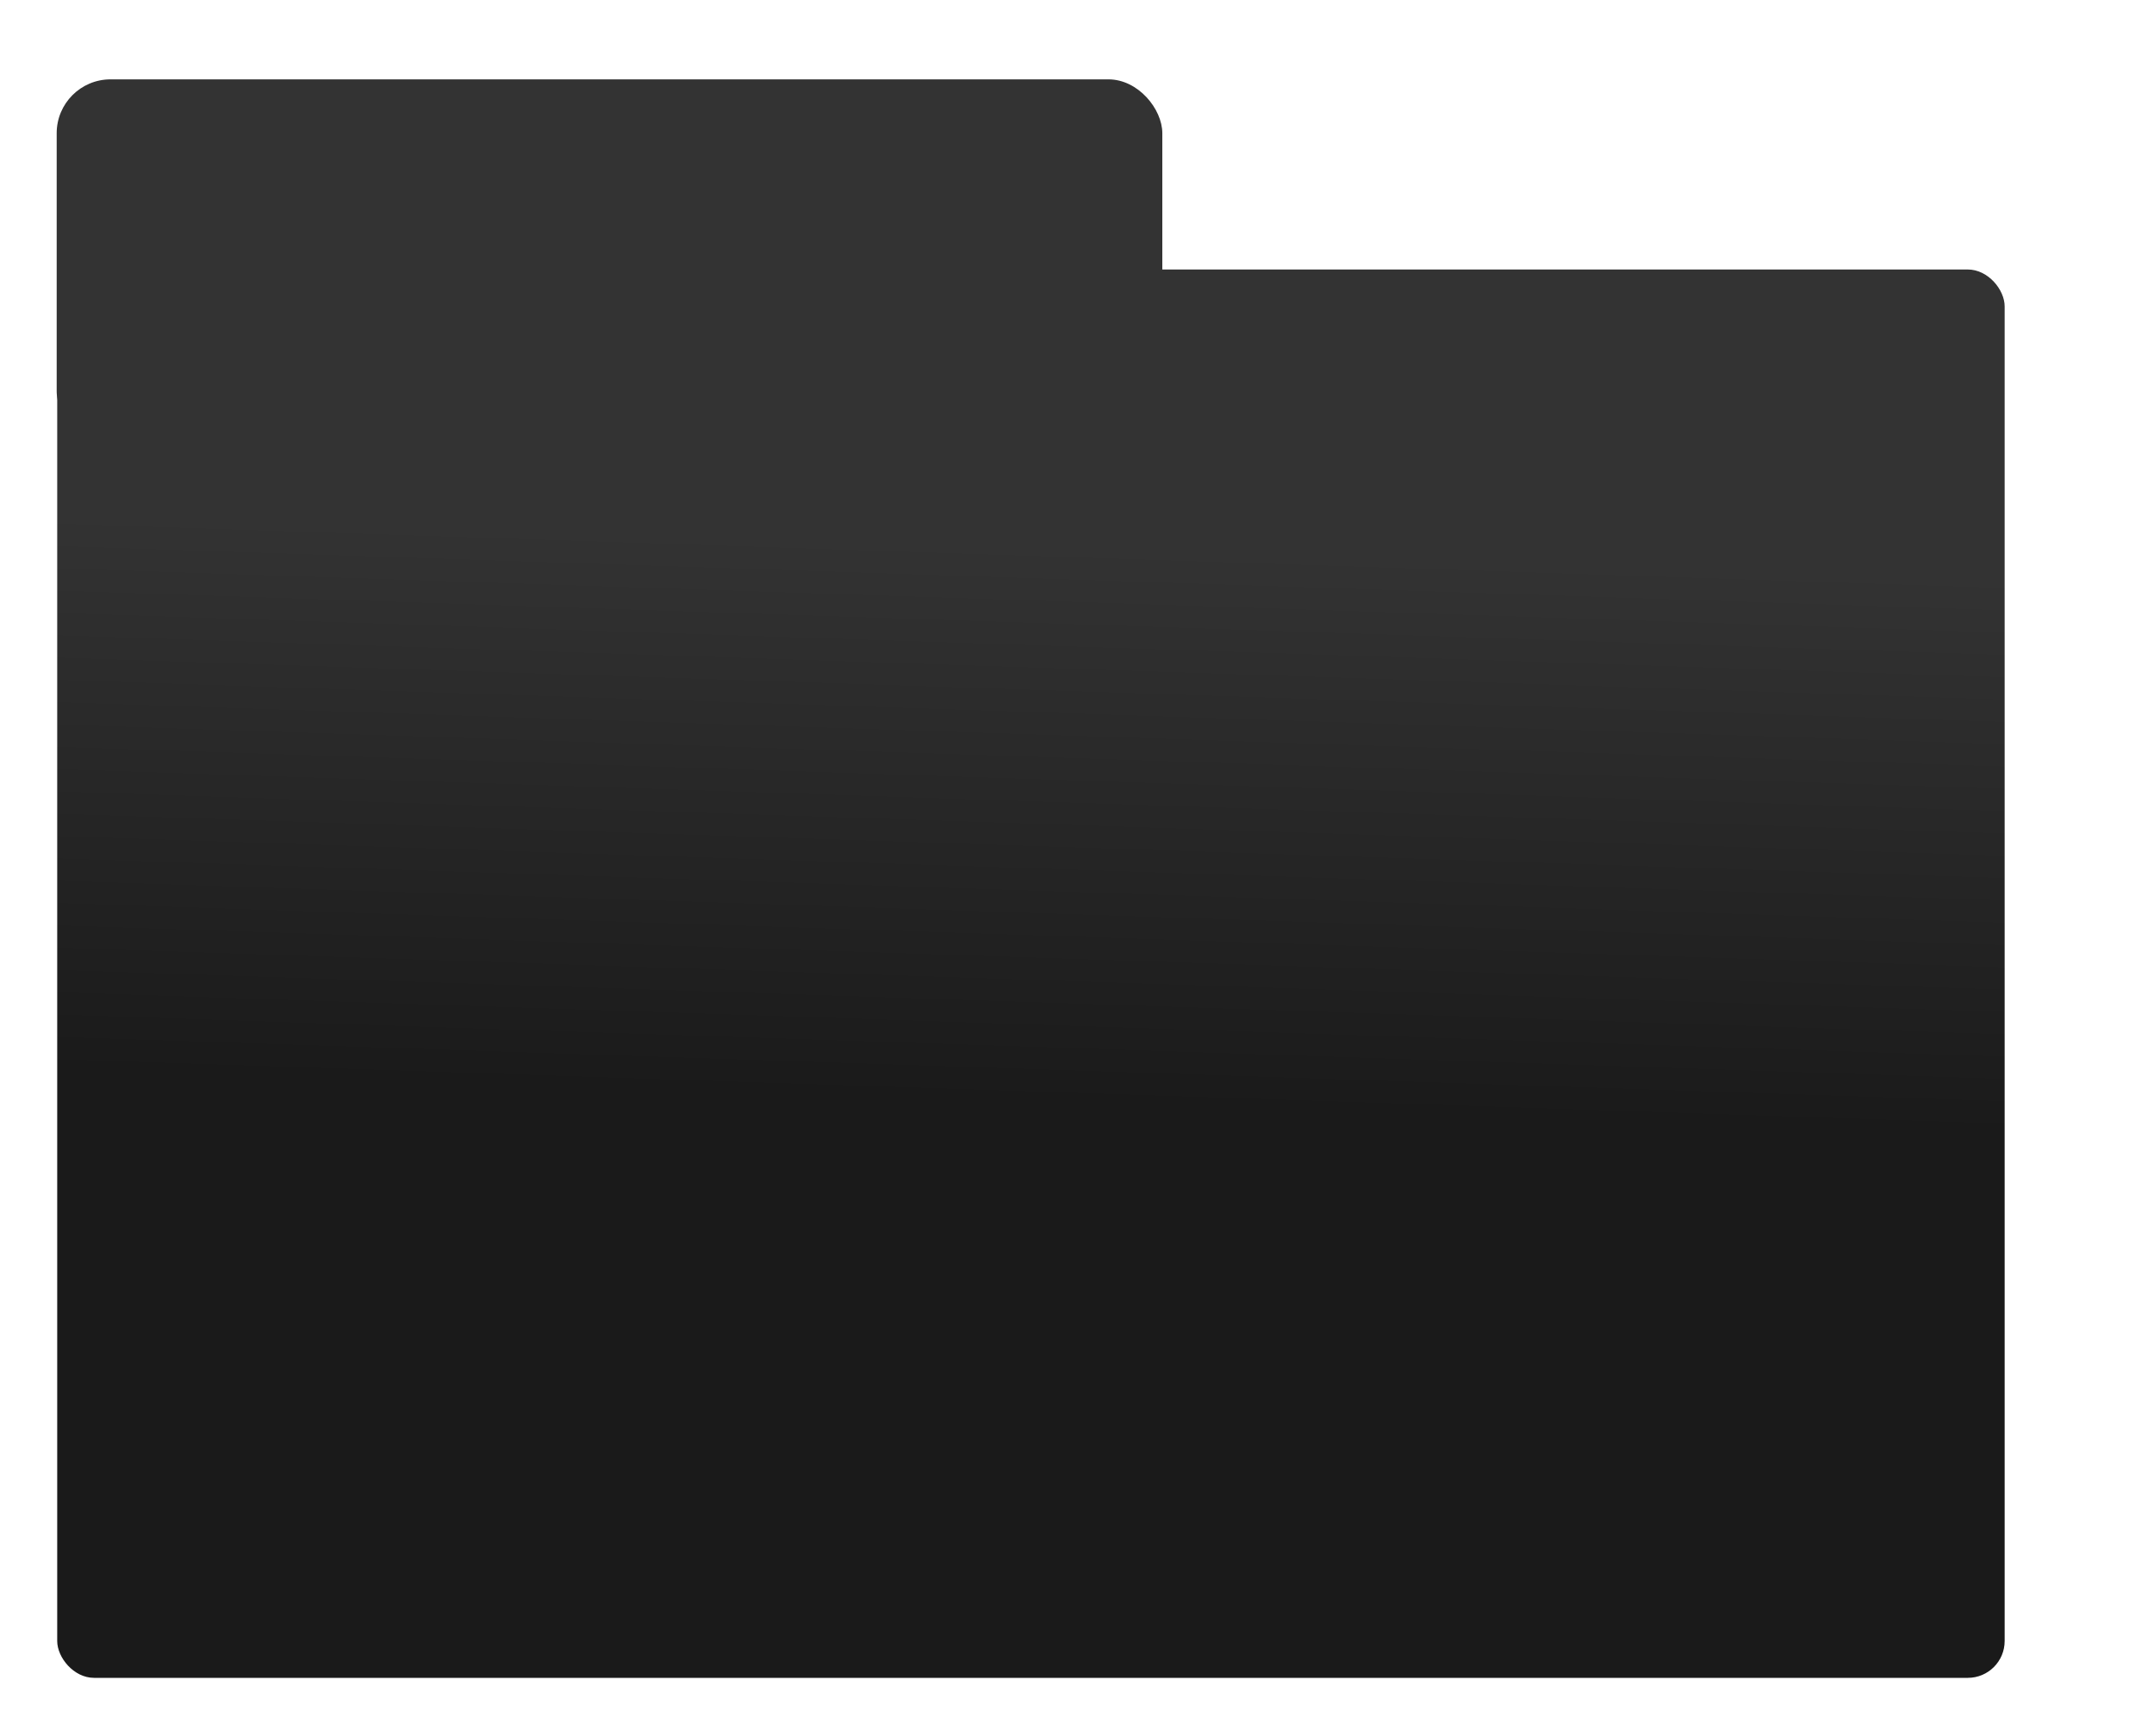 <?xml version="1.0" encoding="UTF-8" standalone="no"?>
<!-- Created with Inkscape (http://www.inkscape.org/) -->

<svg
   width="732"
   height="590"
   viewBox="0 0 193.675 156.104"
   version="1.1"
   id="svg5"
   inkscape:version="1.1 (c68e22c387, 2021-05-23)"
   sodipodi:docname="backgroundresourcereconstruct.svg"
   inkscape:export-filename="C:\Users\Andrey Savich\Documents\GitHub\LaunchPadEnchancedDecompile\backuptest.png"
   inkscape:export-xdpi="96"
   inkscape:export-ydpi="96"
   xmlns:inkscape="http://www.inkscape.org/namespaces/inkscape"
   xmlns:sodipodi="http://sodipodi.sourceforge.net/DTD/sodipodi-0.dtd"
   xmlns:xlink="http://www.w3.org/1999/xlink"
   xmlns="http://www.w3.org/2000/svg"
   xmlns:svg="http://www.w3.org/2000/svg">
  <sodipodi:namedview
     id="namedview7"
     pagecolor="#ffffff"
     bordercolor="#666666"
     borderopacity="1.0"
     inkscape:pageshadow="2"
     inkscape:pageopacity="0.0"
     inkscape:pagecheckerboard="0"
     inkscape:document-units="mm"
     showgrid="false"
     units="px"
     inkscape:zoom="1.0381216"
     inkscape:cx="360.26608"
     inkscape:cy="311.62053"
     inkscape:window-width="1920"
     inkscape:window-height="1009"
     inkscape:window-x="-8"
     inkscape:window-y="-8"
     inkscape:window-maximized="1"
     inkscape:current-layer="layer2" />
  <defs
     id="defs2">
    <linearGradient
       inkscape:collect="always"
       id="linearGradient855">
      <stop
         style="stop-color:#333333;stop-opacity:1"
         offset="0"
         id="stop851" />
      <stop
         style="stop-color:#333333;stop-opacity:1"
         offset="1"
         id="stop853" />
    </linearGradient>
    <linearGradient
       inkscape:collect="always"
       id="linearGradient1196">
      <stop
         style="stop-color:#1a1a1a;stop-opacity:1"
         offset="0"
         id="stop1192" />
      <stop
         style="stop-color:#333333;stop-opacity:1"
         offset="1"
         id="stop1194" />
    </linearGradient>
    <linearGradient
       inkscape:collect="always"
       xlink:href="#linearGradient1196"
       id="linearGradient1198"
       x1="79.615"
       y1="4.768"
       x2="79.62"
       y2="1.982"
       gradientUnits="userSpaceOnUse"
       gradientTransform="matrix(0.976,0,0,18.018,3.913,12.868)" />
    <linearGradient
       inkscape:collect="always"
       xlink:href="#linearGradient855"
       id="linearGradient1293"
       x1="260.009"
       y1="50.631"
       x2="388.784"
       y2="30.484"
       gradientUnits="userSpaceOnUse"
       gradientTransform="matrix(0.147,0,0,1,4.346,0)" />
  </defs>
  <g
     inkscape:groupmode="layer"
     id="layer2"
     inkscape:label="Слой 2">
    <rect
       style="fill:url(#linearGradient1293);fill-opacity:1;stroke-width:0.16"
       id="rect1079"
       width="99.412"
       height="32.878"
       x="5.097"
       y="7.136"
       ry="4.842" />
  </g>
  <g
     inkscape:label="Слой 1"
     inkscape:groupmode="layer"
     id="layer1">
    <rect
       style="fill:url(#linearGradient1198);fill-opacity:1;stroke-width:2.008"
       id="rect846"
       width="175.103"
       height="126.64"
       x="5.144"
       y="24.233"
       ry="3.313" />
  </g>
</svg>
